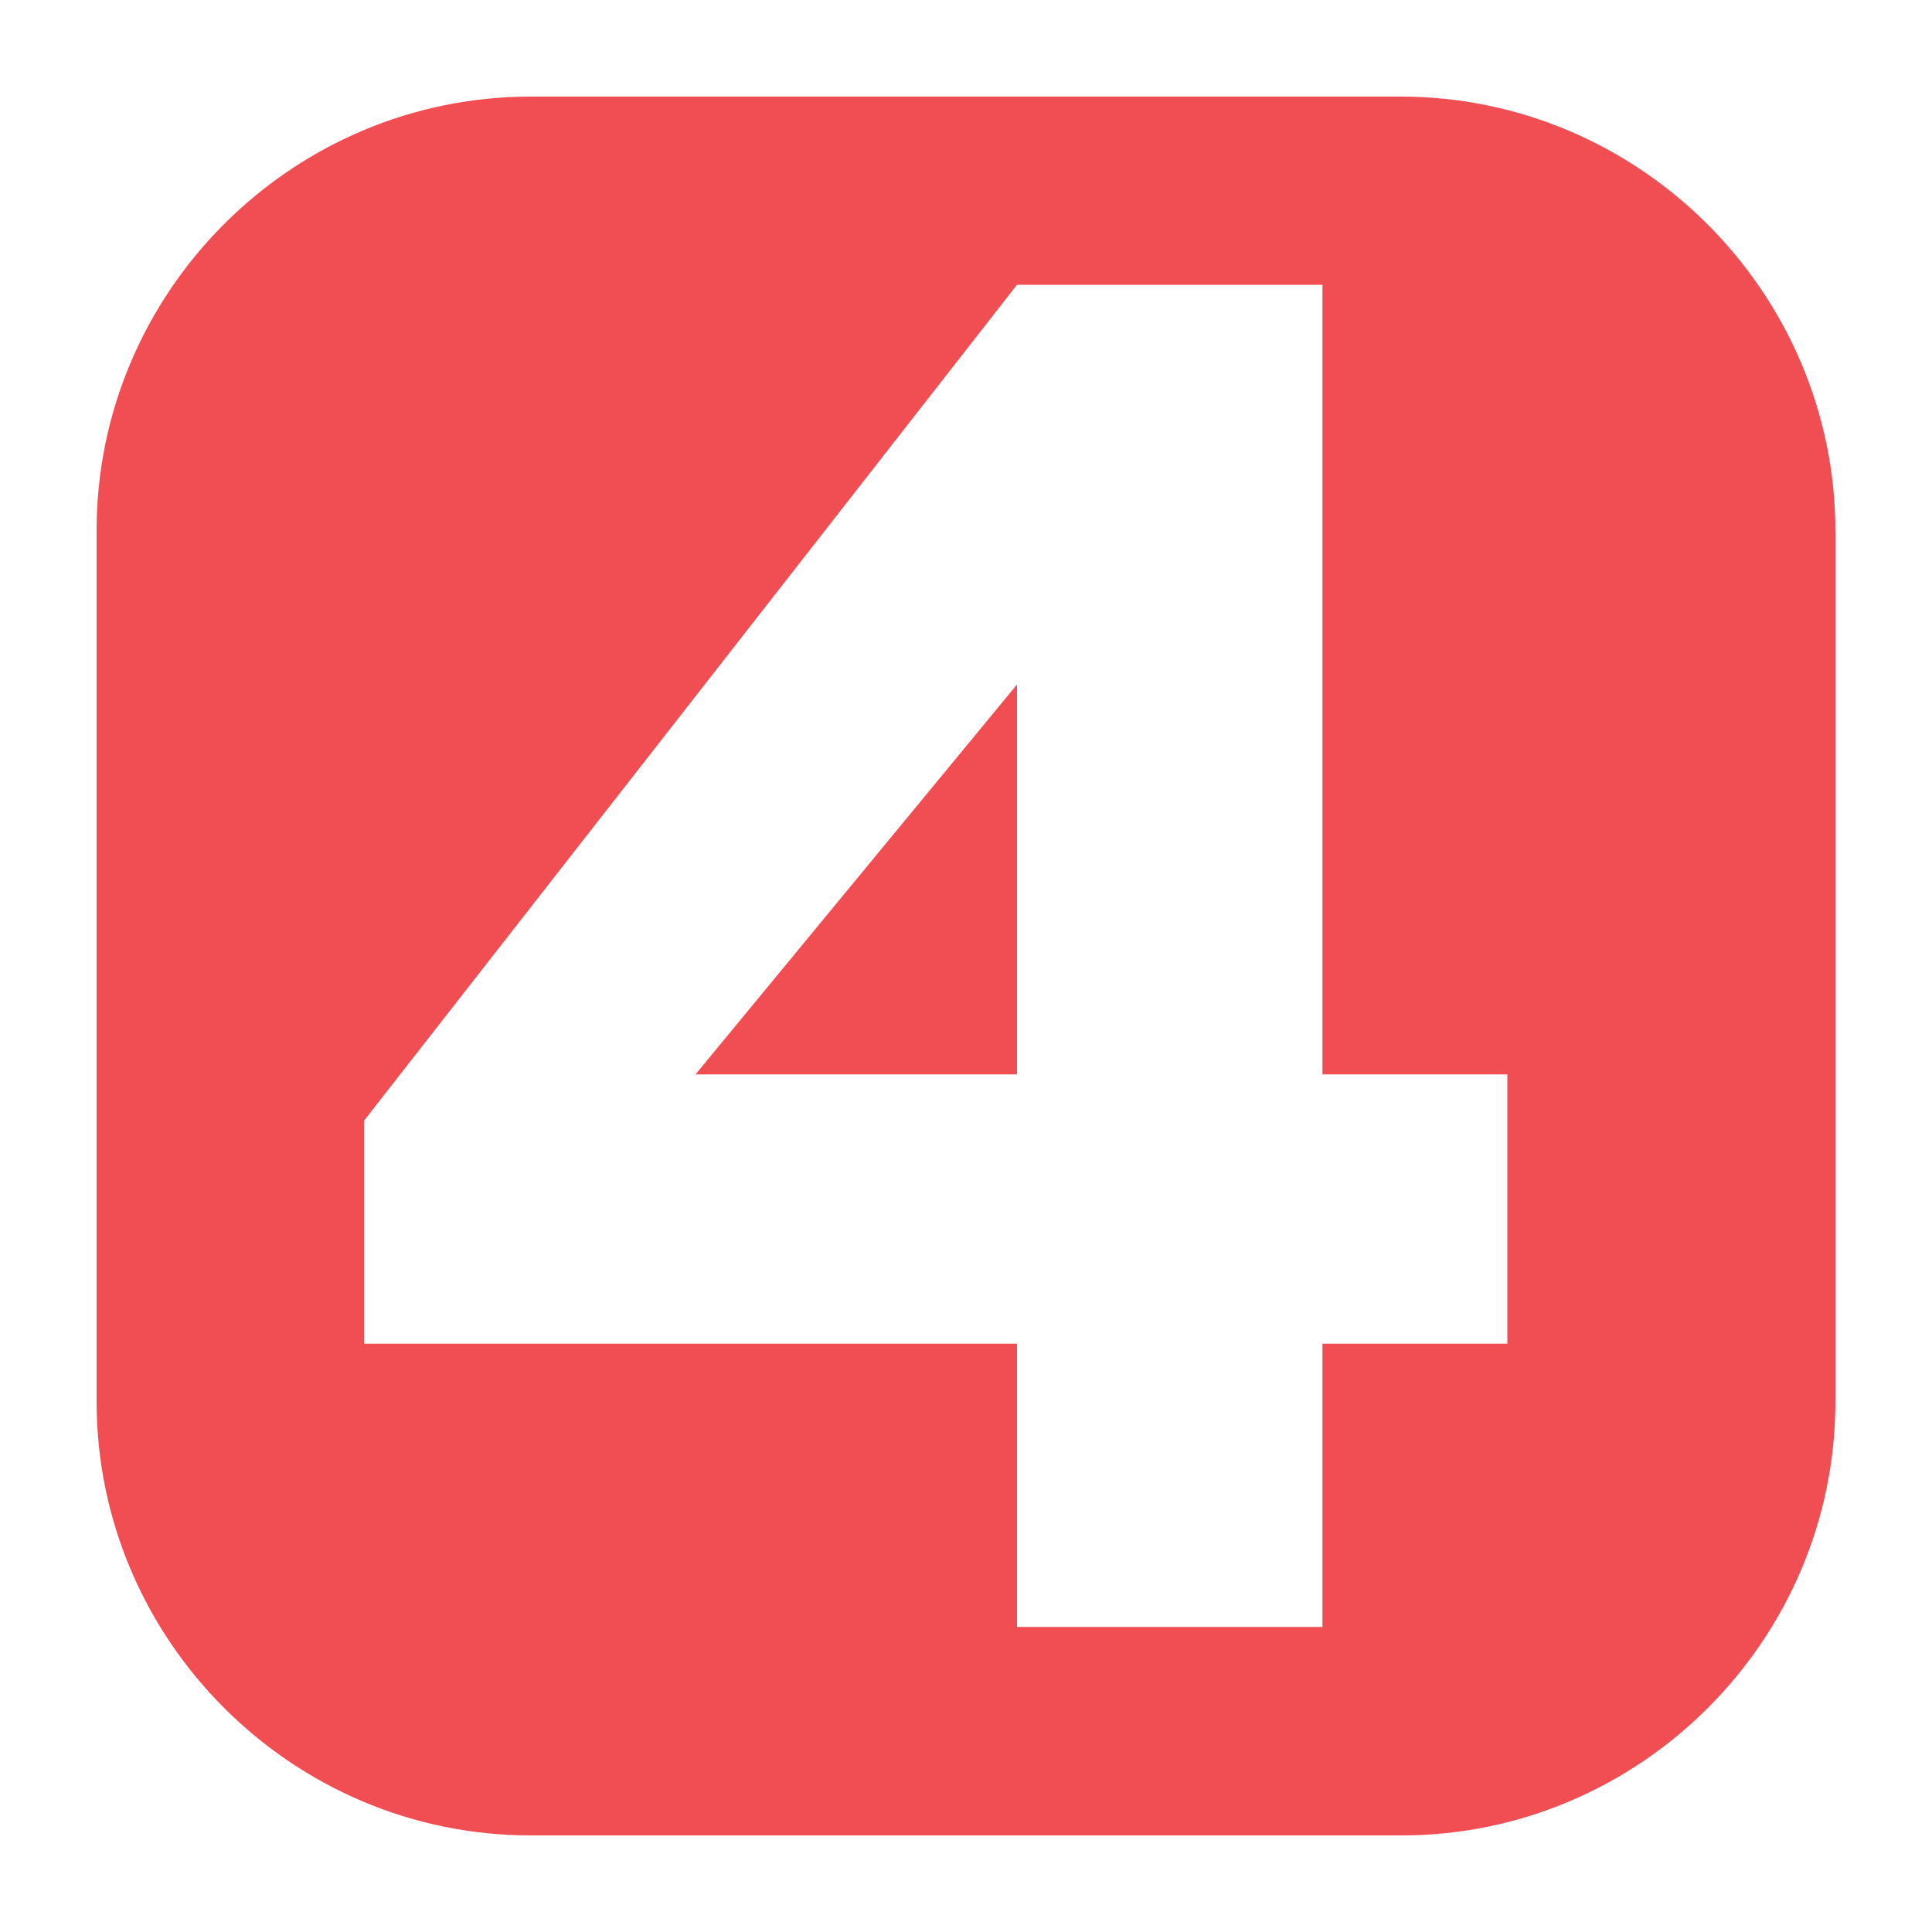 <?xml version="1.0" encoding="UTF-8"?>
<svg id="Layer_1" data-name="Layer 1" xmlns="http://www.w3.org/2000/svg" version="1.1" viewBox="0 0 100 100">
  <defs>
    <style>
      .cls-1, .cls-2 {
        fill: #f04e53;
        stroke-width: 0px;
      }

      .cls-1, .cls-3 {
        display: none;
      }

      .cls-3 {
        fill: none;
        stroke: #fff;
        stroke-miterlimit: 10;
        stroke-width: 1.5px;
      }
    </style>
  </defs>
  <path class="cls-1" d="M5,72.54c0,12.35,10.11,22.46,22.46,22.46h45.08c12.35,0,22.46-10.11,22.46-22.46V27.5c0-12.36-10.14-22.5-22.5-22.5H27.46c-12.35,0-22.46,10.11-22.46,22.46v45.08ZM52.63,13.12c11.05,0,18.49,4.27,22.32,10.61l-14.88,5.36c-1.42-2.52-4.71-3.94-8.54-3.94-7.77,0-13.13,5.8-13.13,18.28,3.61-3.28,8.43-5.36,15.65-5.36,13.13,0,24.95,10.62,24.95,25.72s-11.93,25.06-28.45,25.06c-20.9,0-29.55-15.87-29.55-36.55S29.98,13.12,52.63,13.12ZM50.44,76.48c7.11,0,11.49-5.14,11.49-12.91s-4.38-13.02-11.6-13.02-11.71,5.03-11.71,12.91,4.6,13.02,11.82,13.02Z"/>
  <path class="cls-1" d="M5,72.54c0,12.35,10.11,22.46,22.46,22.46h45.08c12.35,0,22.46-10.11,22.46-22.46V27.5c0-12.36-10.14-22.5-22.5-22.5H27.46c-12.35,0-22.46,10.11-22.46,22.46v45.08ZM21.2,71.94l14.36-5.22c2.07,7.07,7.07,9.35,12.4,9.35,7.61,0,13.16-4.57,13.16-13.05,0-8.92-6.09-13.05-12.84-13.05-5.33,0-9.46,2.5-11.97,7.07l-14.68-5.44,4.57-37.2h48.62v13.49h-34.92l-1.63,13.6c3.37-2.39,9.35-3.81,14.47-3.81,12.95,0,25.45,8.48,25.45,25.34s-13.71,25.35-29.37,25.35c-12.62,0-23.06-5.66-27.63-16.43Z"/>
  <path class="cls-1" d="M5,72.54c0,12.35,10.11,22.46,22.46,22.46h45.08c12.35,0,22.46-10.11,22.46-22.46V27.5c0-12.36-10.14-22.5-22.5-22.5H27.46c-12.35,0-22.46,10.11-22.46,22.46v45.08ZM27.54,67.82c11.75-8.22,32.66-22.78,32.66-34.53,0-5.41-4.47-8.22-9.57-8.22-4.37,0-9.05,2.08-10.61,8.53l-14.35-5.2c3.74-9.67,13.42-15.08,25.69-15.08,14.14,0,24.75,7.28,24.75,20.28,0,14.04-12.48,25.58-32.86,37.44h33.18v13H23.06v-13l4.47-3.22Z"/>
  <path class="cls-2" d="M5,72.54c0,12.35,10.11,22.46,22.46,22.46h45.08c12.35,0,22.46-10.11,22.46-22.46V27.5c0-12.36-10.14-22.5-22.5-22.5H27.46c-12.35,0-22.46,10.11-22.46,22.46v45.08ZM52.64,14.74h15.81v40.87h9.57v13.94h-9.57v14.66h-15.81v-14.66H18.84v-11.54L52.64,14.74ZM36,55.61h16.64v-20.18l-16.64,20.18Z"/>
  <path class="cls-1" d="M5,72.54c0,12.35,10.11,22.46,22.46,22.46h45.08c12.35,0,22.46-10.11,22.46-22.46V27.5c0-12.36-10.14-22.5-22.5-22.5H27.46c-12.35,0-22.46,10.11-22.46,22.46v45.08ZM36.33,65.45c1.77,6.76,7.18,9.26,12.9,9.26,6.55,0,10.71-3.33,10.71-9.05,0-8.53-9.05-10.71-19.45-10.71v-11.02c11.96,0,18.62-3.43,18.62-9.57,0-5.41-5.1-8.11-10.82-8.11-5.1,0-9.98,2.18-11.34,8.53l-14.25-5.2c4.06-10.61,15.08-15.08,26.52-15.08,12.69,0,25.79,5.51,25.79,17.99,0,7.49-4.79,13.31-9.67,16.12,6.86,2.6,10.82,9.98,10.82,16.33,0,14.46-13.1,21.53-27.35,21.53-11.75,0-22.57-4.78-26.83-15.81l14.35-5.2Z"/>
  <path class="cls-1" d="M5,72.54c0,12.35,10.11,22.46,22.46,22.46h45.08c12.35,0,22.46-10.11,22.46-22.46V27.5c0-12.36-10.14-22.5-22.5-22.5H27.46c-12.35,0-22.46,10.11-22.46,22.46v45.08ZM27.45,39.75v23.72h-5.39v-16.01s-2.15,16.01-2.15,16.01h-3.82l-2.26-15.64v15.64h-5.4v-23.72h7.98c.24,1.43.48,3.11.73,5.04l.88,6.03,1.42-11.07h8.02ZM39.09,39.75l3.53,23.72h-6.3l-.33-4.26h-2.21l-.37,4.26h-6.38l3.15-23.72h8.91ZM35.82,55c-.31-2.69-.62-6.01-.94-9.96-.63,4.54-1.02,7.86-1.18,9.96h2.12ZM42.16,39.75h4.37c2.91,0,4.88.11,5.91.34s1.87.8,2.52,1.72.97,2.4.97,4.42c0,1.85-.23,3.09-.69,3.72s-1.36,1.02-2.71,1.14c1.22.3,2.04.71,2.46,1.22s.68.97.78,1.4c.1.43.15,1.59.15,3.51v6.25h-5.73v-7.88c0-1.27-.1-2.06-.3-2.36-.2-.3-.73-.45-1.58-.45v10.69h-6.17v-23.72ZM48.33,43.81v5.27c.69,0,1.18-.1,1.46-.29.28-.19.42-.81.42-1.85v-1.3c0-.75-.13-1.25-.4-1.48s-.76-.35-1.47-.35ZM71.48,39.75l-3.14,23.72h-9.37l-3.56-23.72h6.5c.76,6.53,1.3,12.06,1.62,16.58.32-4.57.66-8.63,1.01-12.17l.43-4.41h6.5ZM71.02,39.75h10.28v4.75h-4.12v4.5h3.85v4.51h-3.85v5.21h4.53v4.75h-10.69v-23.72ZM88.16,39.75v18.97h3.75v4.75h-9.92v-23.72h6.17Z"/>
  <rect class="cls-3" x="6.45" y="36.39" width="87" height="30"/>
  <path class="cls-1" d="M5,72.54c0,12.35,10.11,22.46,22.46,22.46h45.08c12.35,0,22.46-10.11,22.46-22.46V27.5c0-12.36-10.14-22.5-22.5-22.5H27.46c-12.35,0-22.46,10.11-22.46,22.46v45.08Z"/>
  <path class="cls-1" d="M5,72.54c0,12.35,10.11,22.46,22.46,22.46h45.08c12.35,0,22.46-10.11,22.46-22.46V27.5c0-12.36-10.14-22.5-22.5-22.5H27.46c-12.35,0-22.46,10.11-22.46,22.46v45.08ZM78.77,79.33h-10.79V27.98l-16.24,51.35h-5.54L29.87,27.98v51.35h-8.64V20.67h16.54l12.29,37.77,12.07-37.77h16.63v58.65Z"/>
</svg>